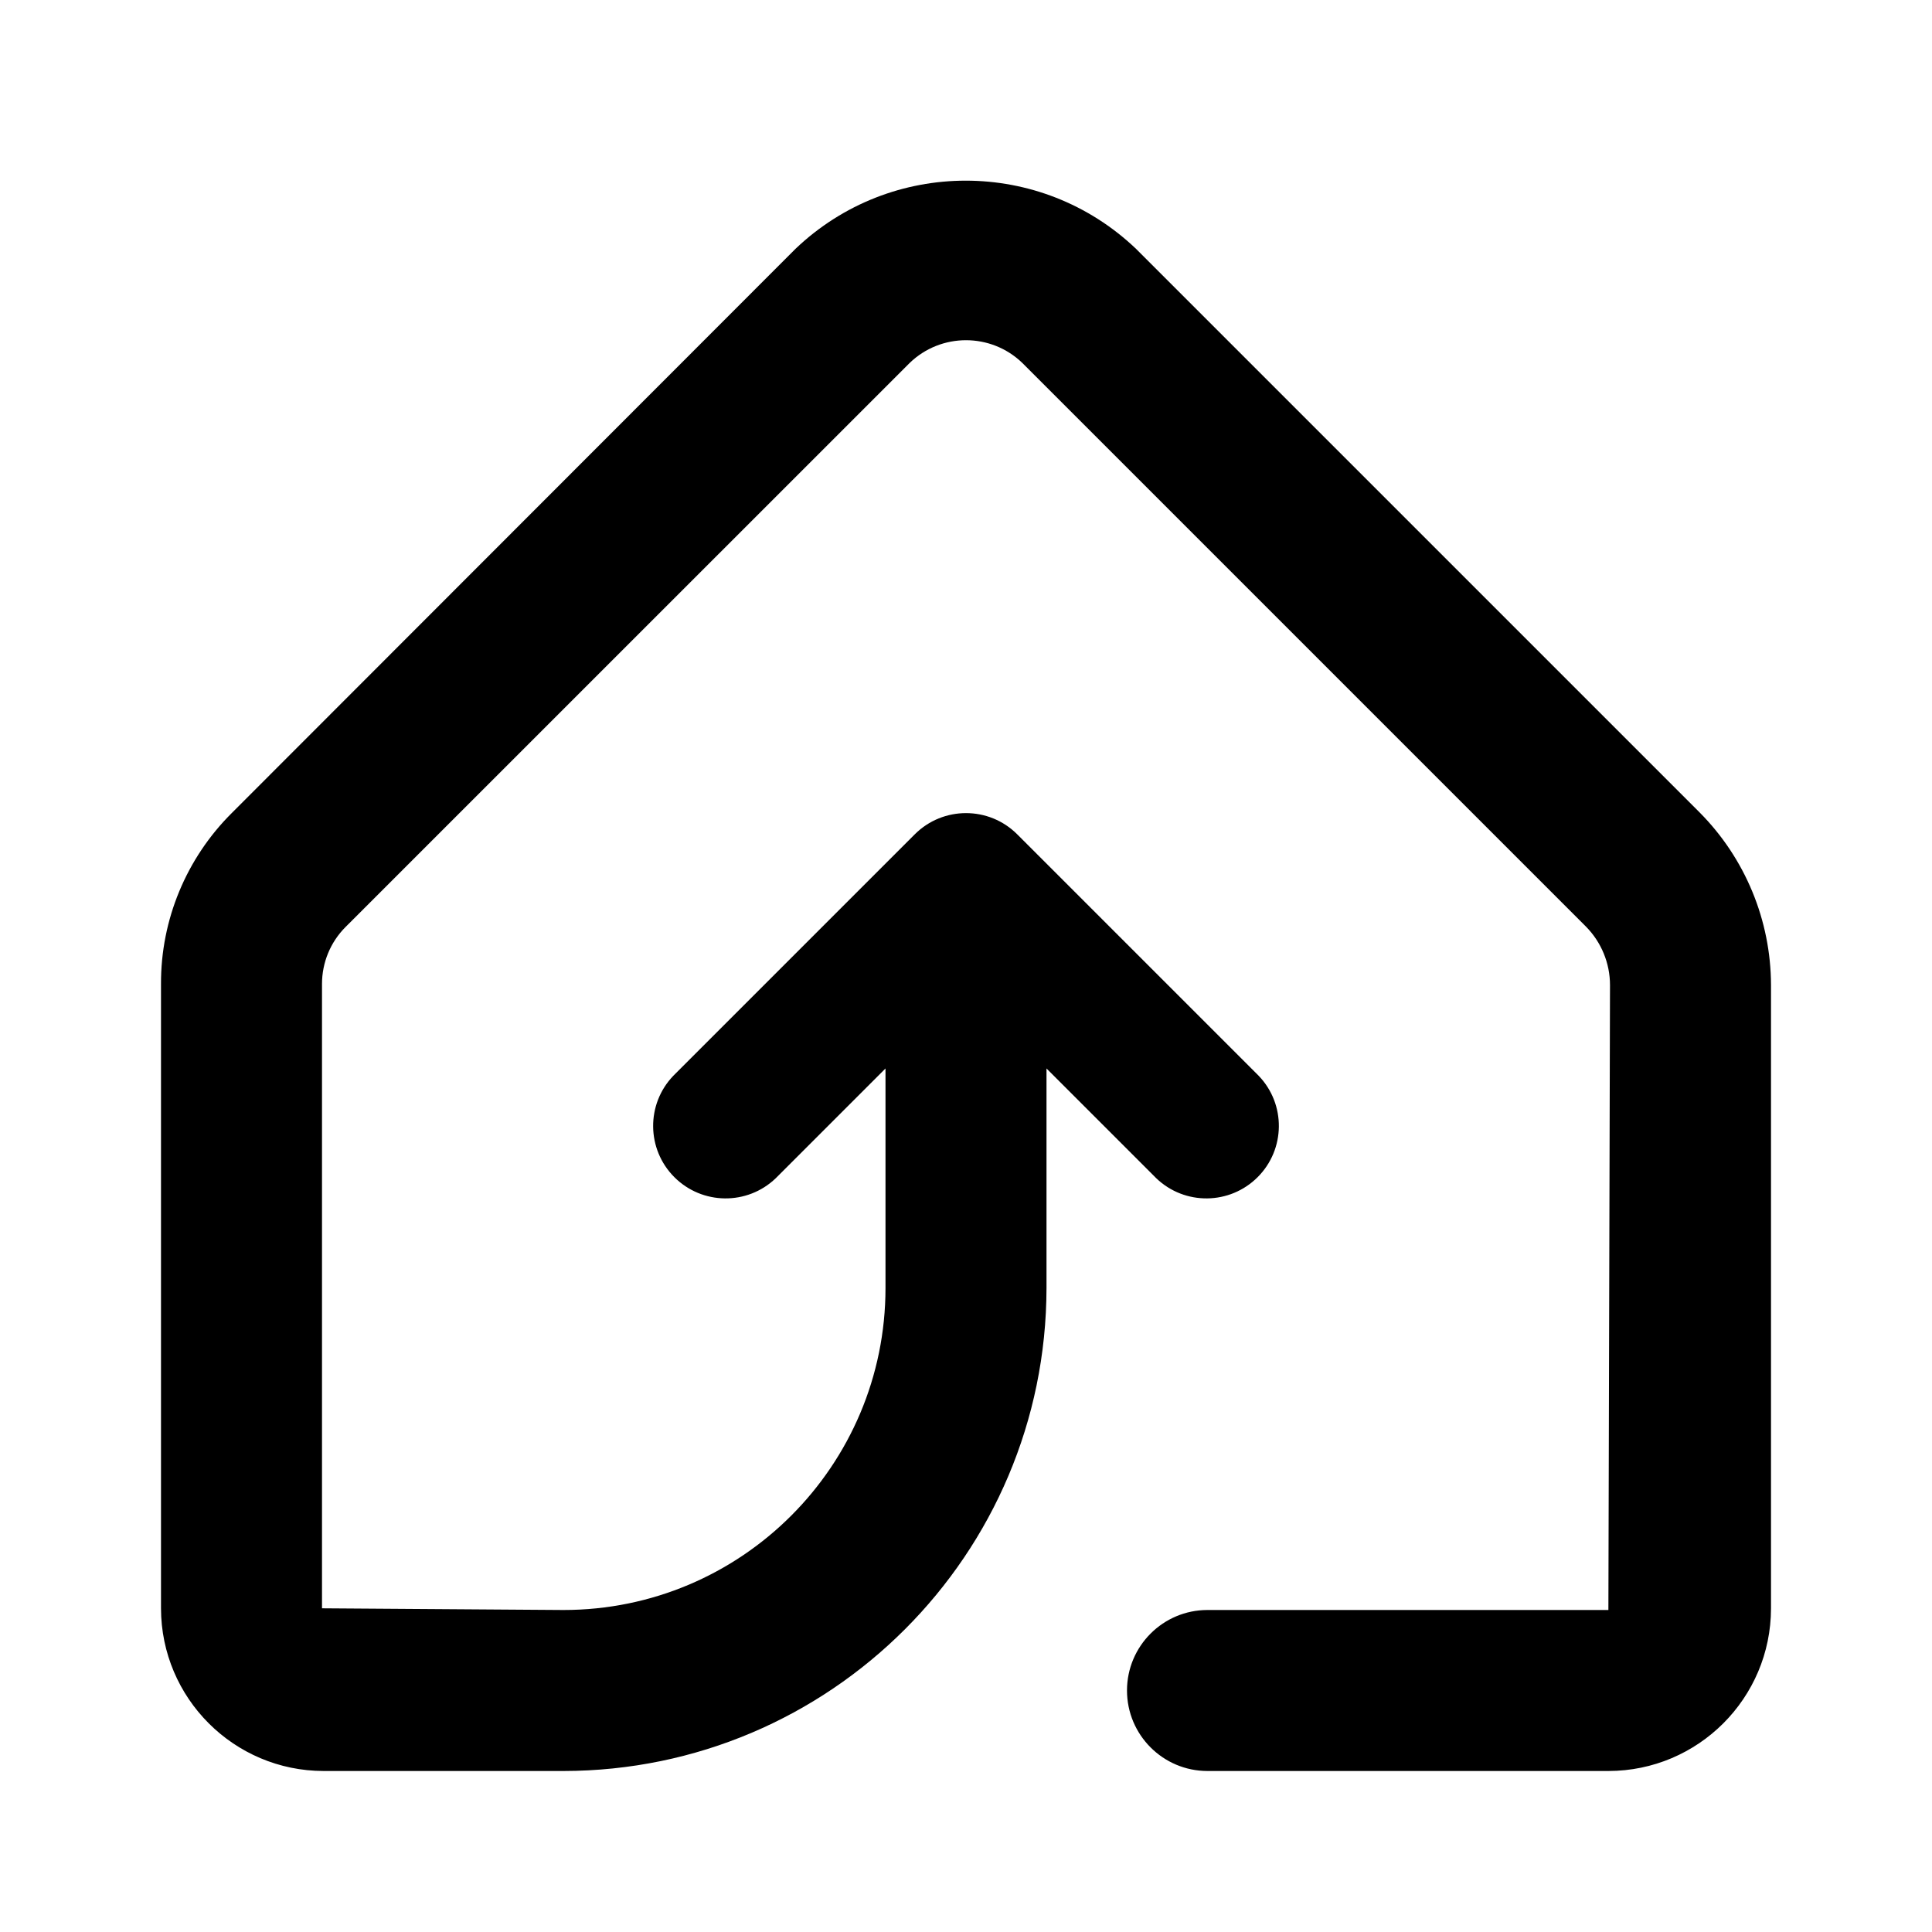 <?xml version="1.0" encoding="UTF-8"?>
<svg width="24px" height="24px" viewBox="0 0 24 24" version="1.1" xmlns="http://www.w3.org/2000/svg" xmlns:xlink="http://www.w3.org/1999/xlink">
    <!-- Generator: sketchtool 44.1 (41455) - http://www.bohemiancoding.com/sketch -->
    <title>house-view-inside</title>
    <desc>Created with sketchtool.</desc>
    <defs></defs>
    <g id="Symbols" stroke="none" stroke-width="1" fill="none" fill-rule="evenodd">
        <g id="house-view-inside" fill-rule="nonzero" fill="#000000">
            <path d="M15,20 C14.448,20 14,20.448 14,21 C14,21.552 14.448,22 15,22 L19.98,22 C21.095,21.999 21.999,21.095 22,19.98 L22,12.236 C21.998,11.432 21.679,10.661 21.112,10.091 L14.112,3.091 C12.928,1.962 11.066,1.962 9.882,3.091 L2.879,10.1 C2.314,10.662 1.997,11.426 2,12.223 L2,19.98 C2.002,21.095 2.906,21.999 4.021,22 L7,22 C10.312,21.996 12.996,19.312 13,16 L13,13.273 L14.364,14.637 C14.718,14.976 15.277,14.969 15.623,14.623 C15.969,14.277 15.975,13.717 15.636,13.364 L12.636,10.364 C12.285,10.013 11.715,10.013 11.364,10.364 L8.364,13.364 C8.025,13.717 8.031,14.277 8.377,14.623 C8.723,14.969 9.282,14.976 9.636,14.637 L11,13.273 L11,16 C11,18.209 9.209,20 7,20 L4,19.979 L4,12.223 C4,11.957 4.105,11.703 4.293,11.515 L11.3,4.509 C11.69,4.132 12.31,4.132 12.7,4.509 L19.7,11.509 C19.892,11.703 20,11.965 20,12.238 L19.98,20 L15,20 Z" id="Shape"></path>
        </g>
    </g>
</svg>